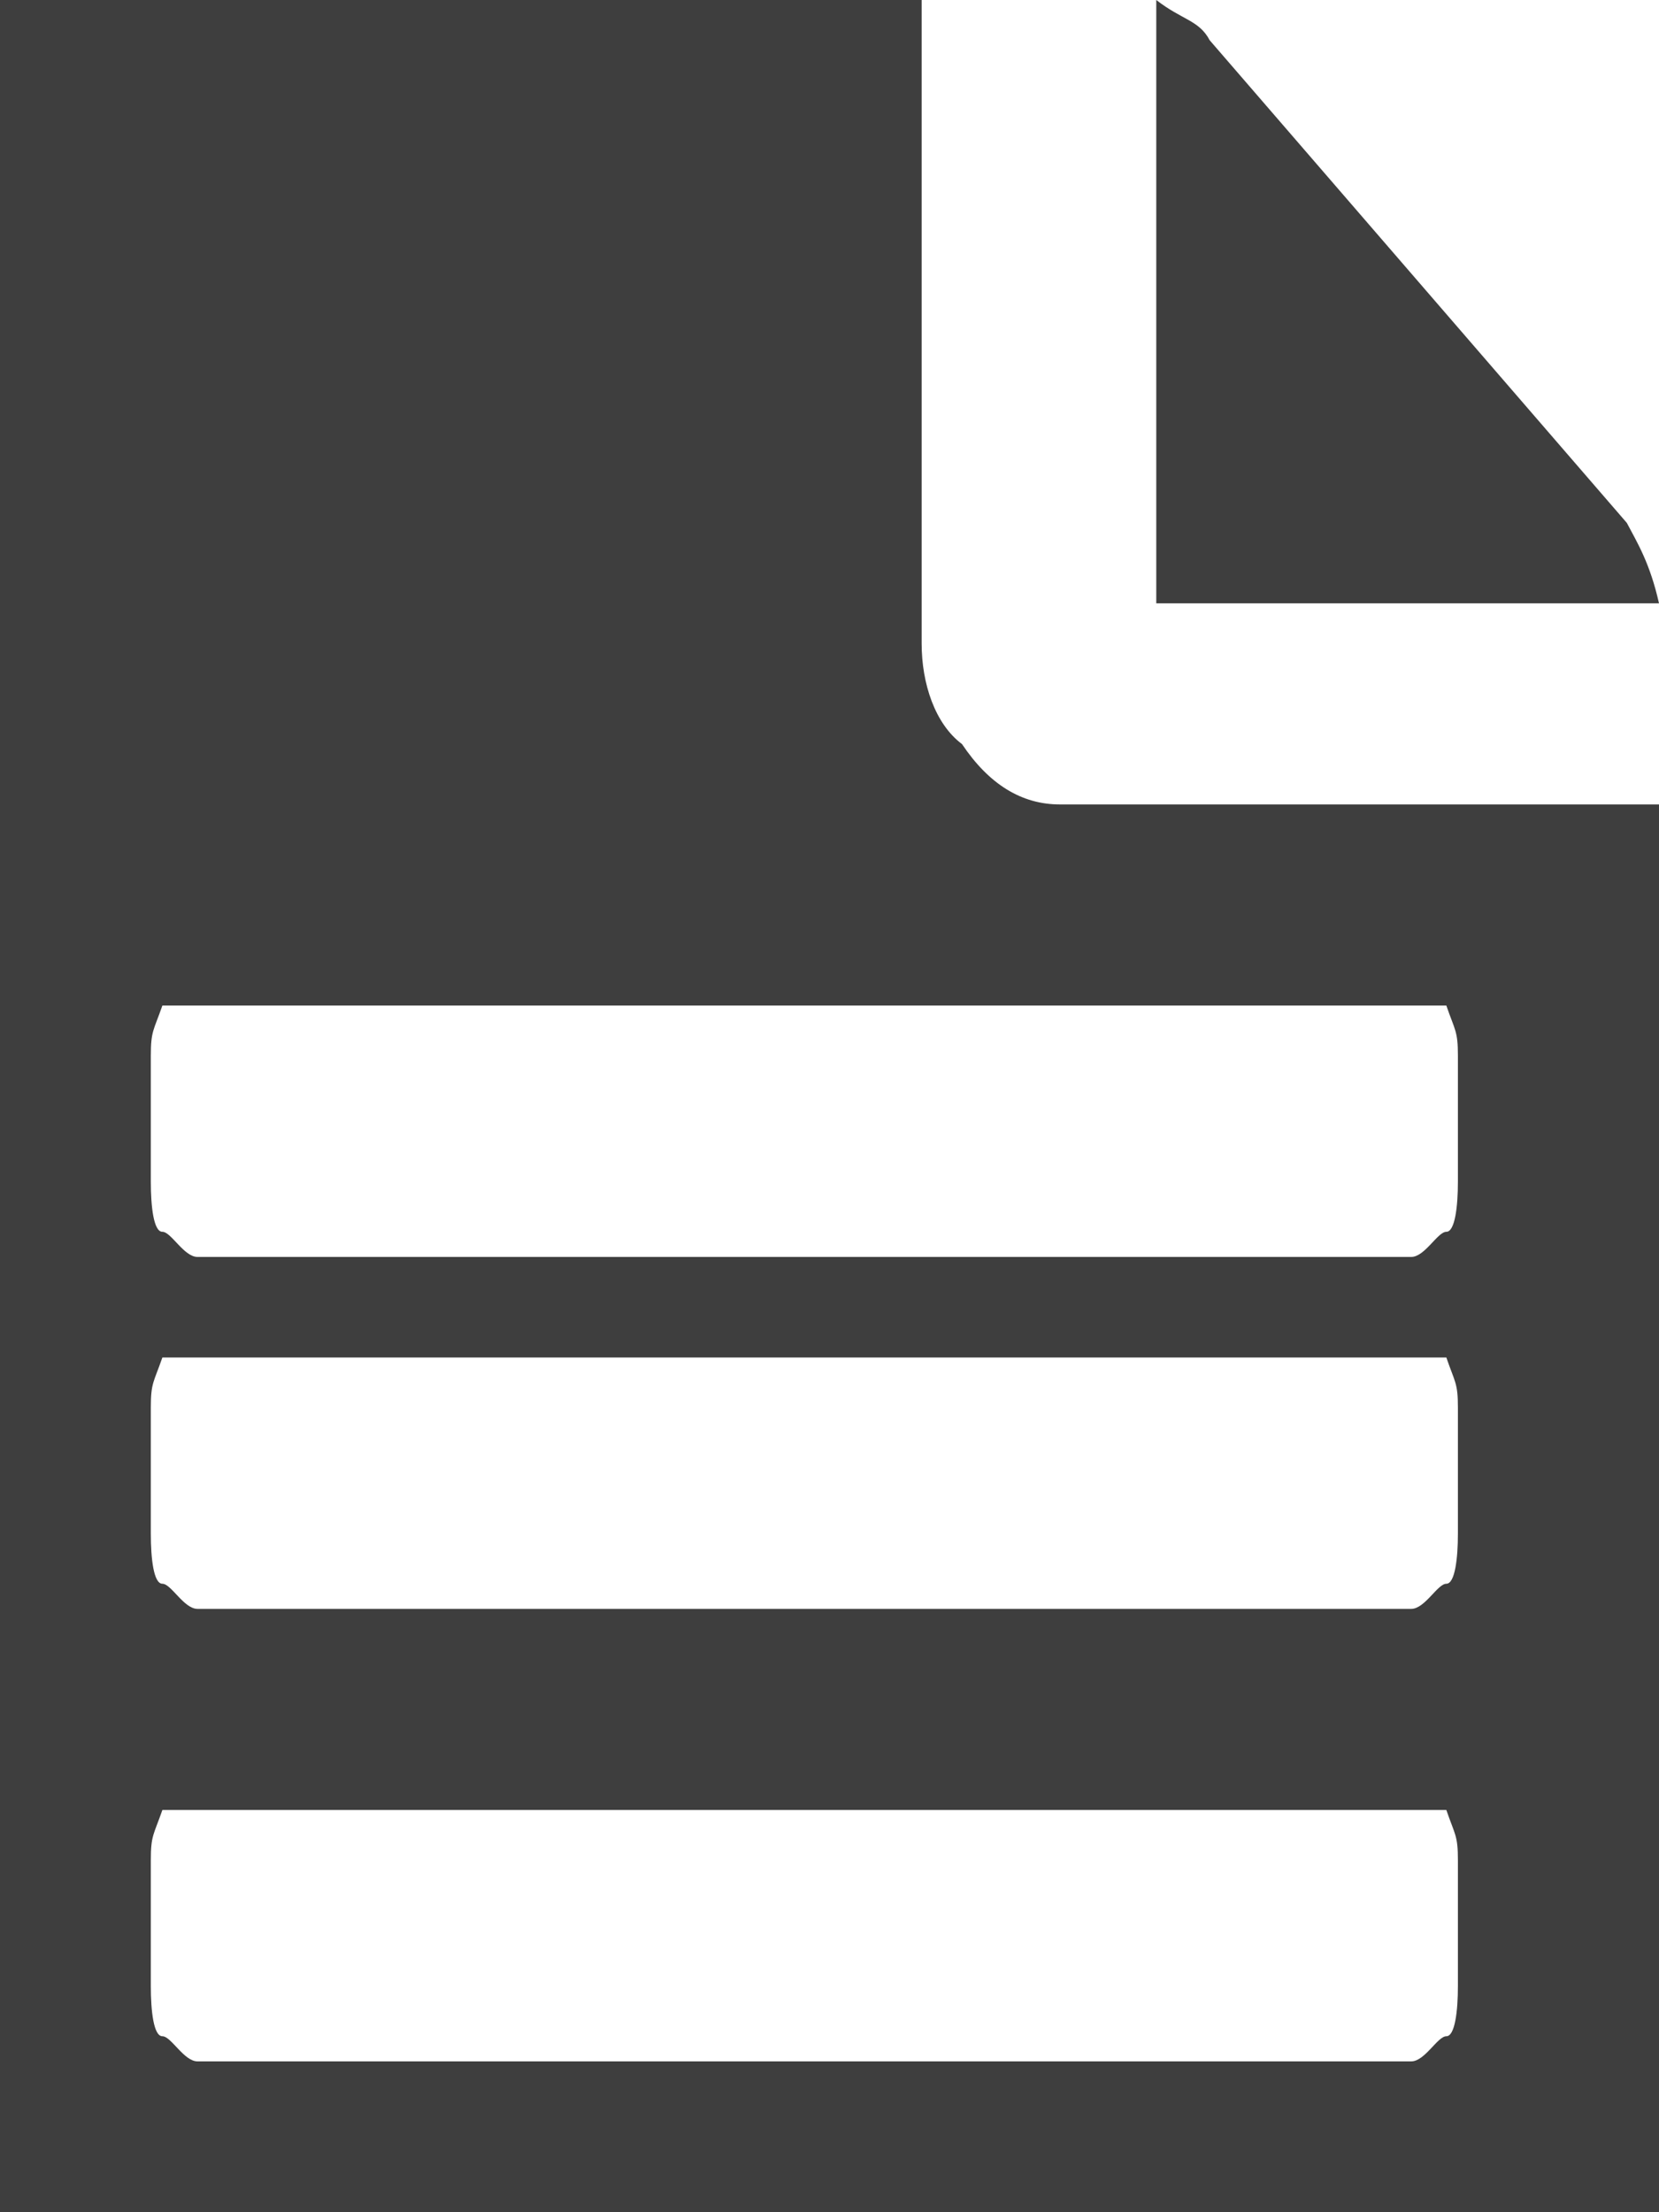 <?xml version="1.0" encoding="UTF-8"?>
<svg width="33px" height="44px" viewBox="0 0 33 44" version="1.1" xmlns="http://www.w3.org/2000/svg" xmlns:xlink="http://www.w3.org/1999/xlink">
    <!-- Generator: Sketch 49.2 (51160) - http://www.bohemiancoding.com/sketch -->
    <title>ic_add_fromfile</title>
    <desc>Created with Sketch.</desc>
    <defs></defs>
    <g id="Welcome" stroke="none" stroke-width="1" fill="none" fill-rule="evenodd">
        <g id="9-ADD-NEW-TRANS" transform="translate(-1081, -475)" fill="#3E3E3E">
            <g id="BROWSE" transform="translate(253, 418)">
                <path d="M856.77,84 C856.941,84.5 857,84.5 857,85 L857,87.5 C857,88 856.941,88.5 856.77,88.5 C856.595,88.5 856.343,89 856.071,89 L842.143,89 L831.929,89 C831.657,89 831.405,88.5 831.23,88.5 C831.056,88.5 831,88 831,87.5 L831,85 C831,84.5 831.056,84.5 831.23,84 L831.929,84 L842.143,84 L856.071,84 L856.77,84 Z M842.143,77 L856.071,77 L856.77,77 C856.941,77.5 857,77.5 857,78 L857,80.5 C857,81 856.941,81.5 856.77,81.5 C856.595,81.5 856.343,82 856.071,82 L842.143,82 L831.929,82 C831.657,82 831.405,81.5 831.23,81.5 C831.056,81.5 831,81 831,80.5 L831,78 C831,77.5 831.056,77.5 831.23,77 L831.929,77 L842.143,77 Z M856.77,93 C856.941,93.5 857,93.5 857,94 L857,96.5 C857,97 856.941,97.5 856.77,97.5 C856.595,97.5 856.343,98 856.071,98 L842.143,98 L831.929,98 C831.657,98 831.405,97.5 831.23,97.5 C831.056,97.5 831,97 831,96.5 L831,94 C831,93.5 831.056,93.5 831.23,93 L831.929,93 L842.143,93 L856.071,93 L856.77,93 Z M861,93 L861,101 L842.667,101 L828,101 L828,93 L828,57 L842.667,57 L846.333,57 L846.333,69.8 C846.333,70.6 846.601,71.4 847.136,71.8 C847.672,72.6 848.321,73 849.083,73 L861,73 L861,93 Z M851,57 C851.514,57.4 851.851,57.4 852.062,57.8 L860.36,67.4 C860.571,67.8 860.82,68.2 861,69 L851,69 L851,57 Z" id="ic_add_fromfile"></path>
            </g>
        </g>
    </g>
</svg>